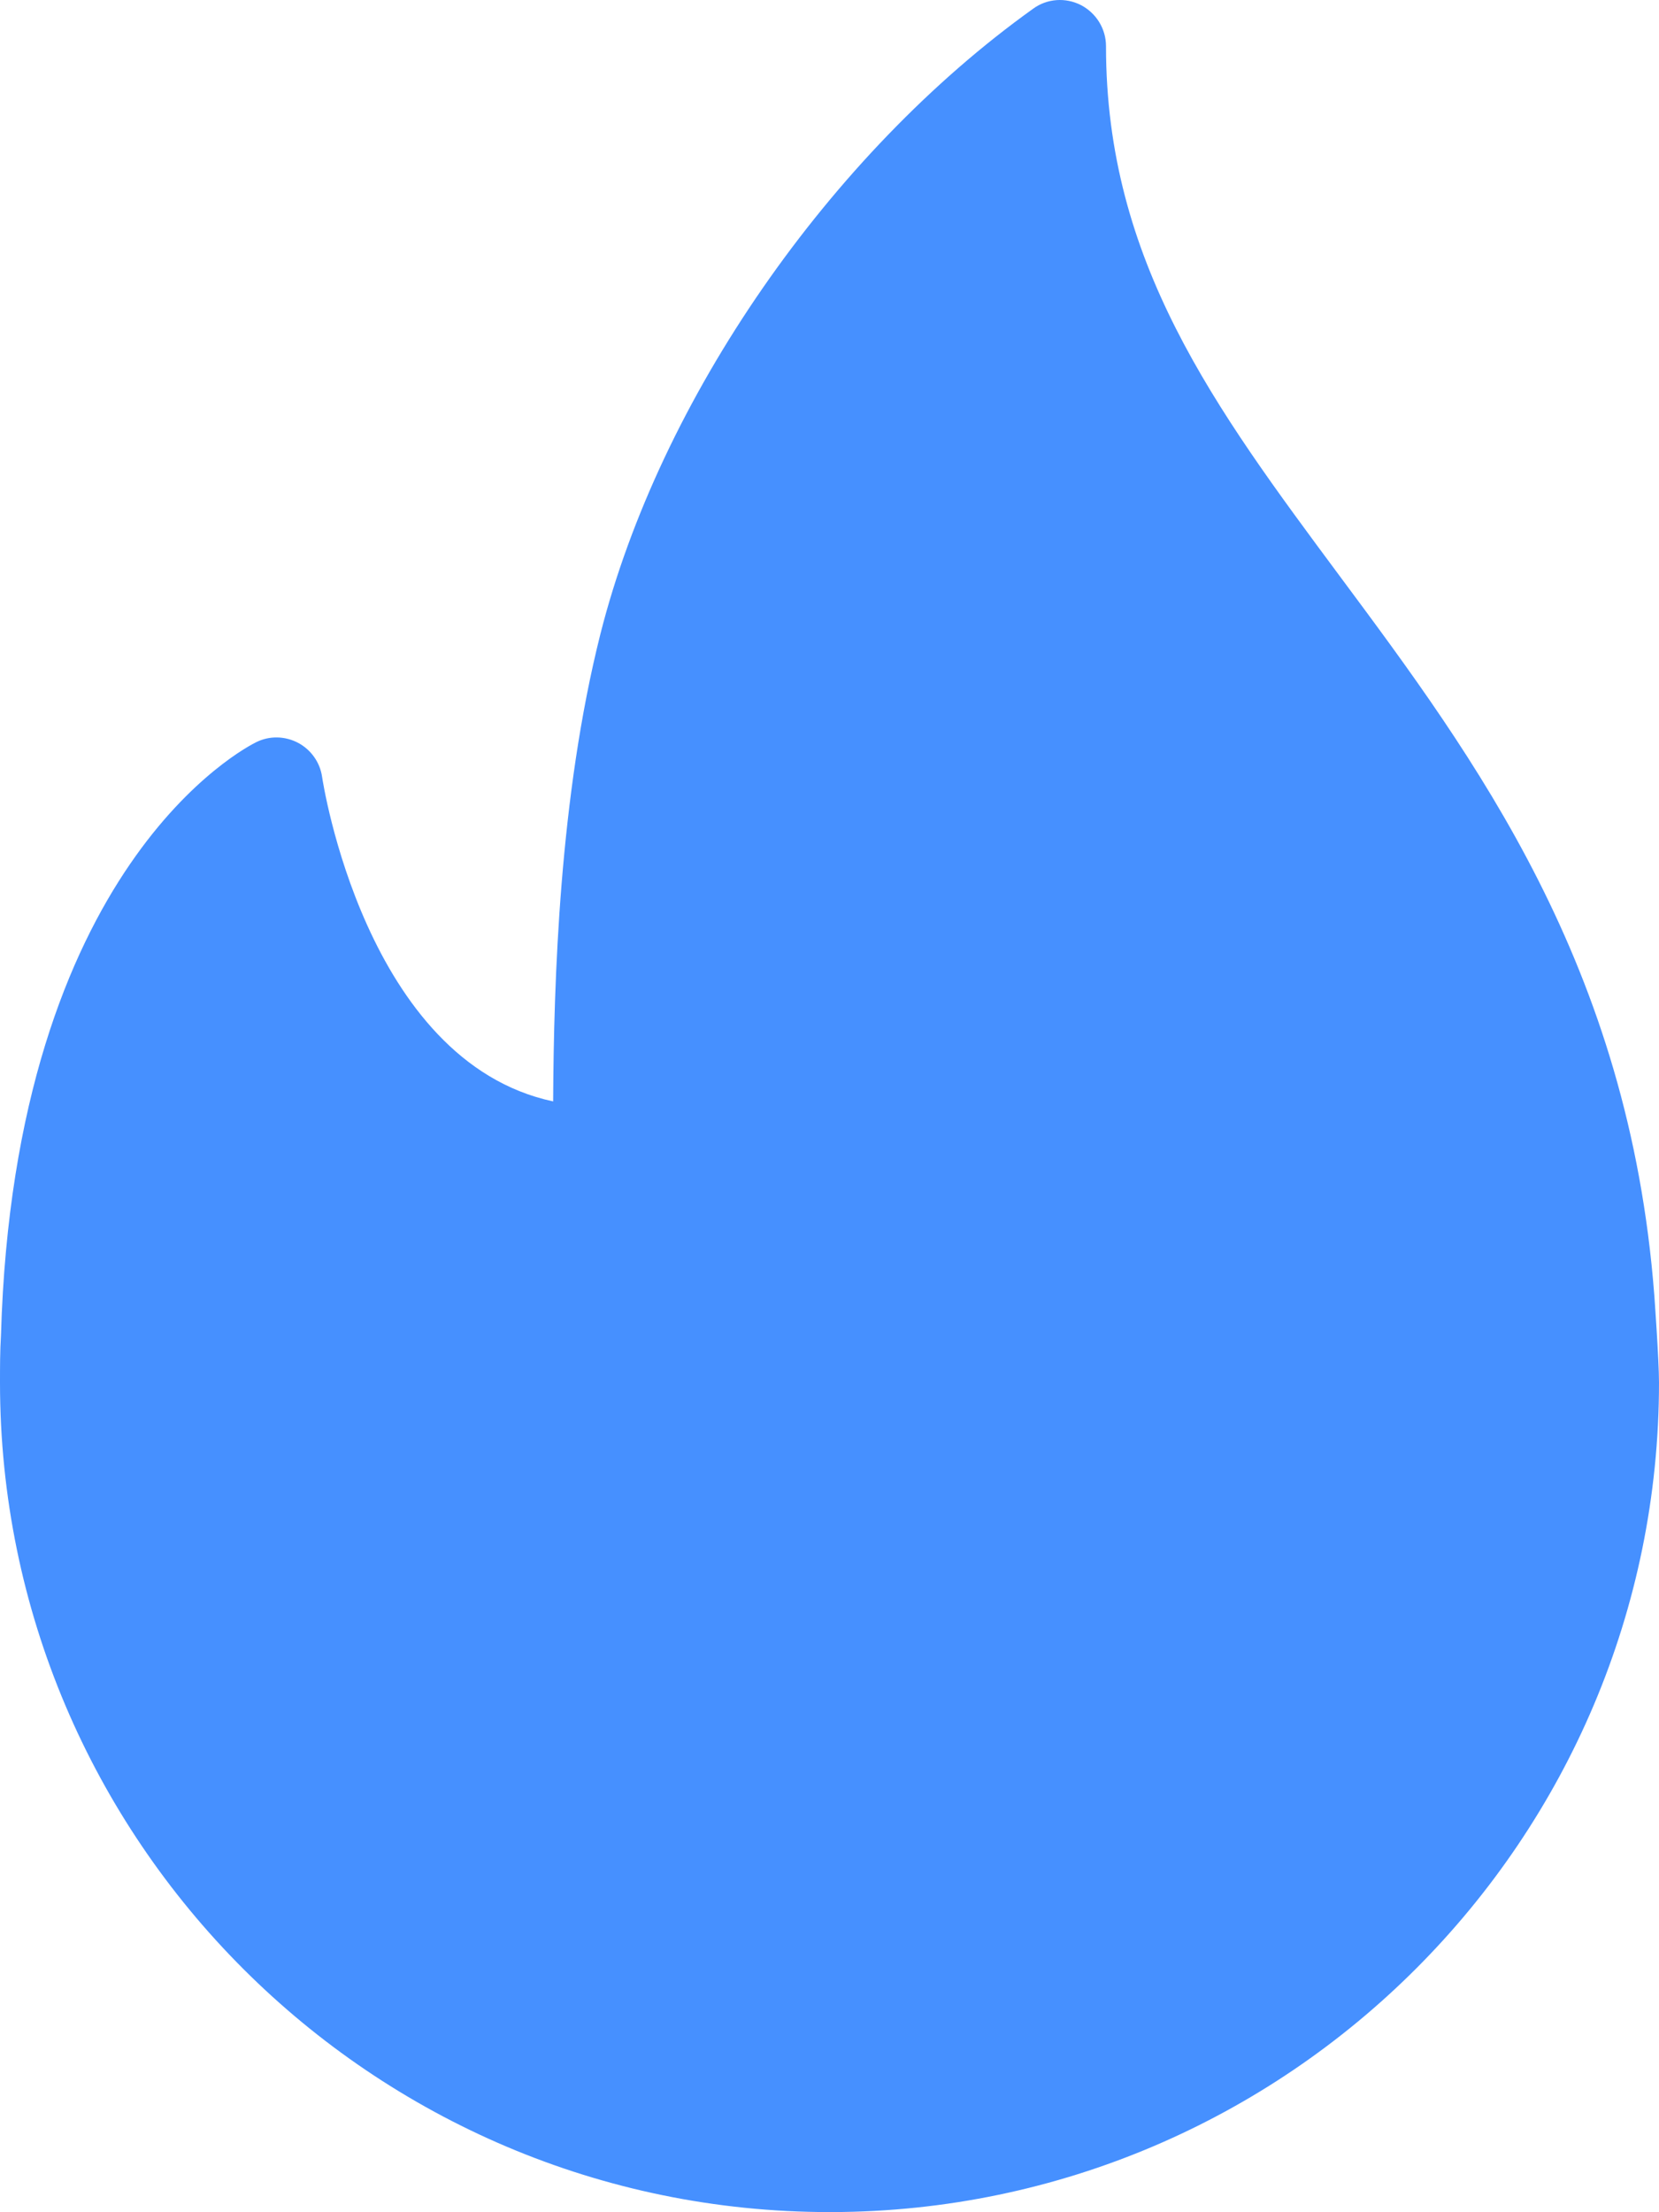 <svg width="12" height="16" viewBox="0 0 12 16" fill="none" xmlns="http://www.w3.org/2000/svg">
<path d="M11.966 9.368C11.783 6.982 10.671 5.486 9.691 4.167C8.784 2.945 8 1.89 8 0.334C8 0.209 7.93 0.095 7.819 0.037C7.708 -0.02 7.574 -0.011 7.473 0.063C6.001 1.116 4.772 2.891 4.343 4.585C4.046 5.764 4.006 7.09 4.001 7.966C2.641 7.676 2.333 5.642 2.33 5.62C2.315 5.514 2.25 5.423 2.157 5.373C2.062 5.323 1.951 5.32 1.855 5.367C1.783 5.402 0.105 6.254 0.007 9.659C0 9.773 0 9.886 0 10C0 13.308 2.692 15.999 6 15.999C6.005 16 6.009 16 6.013 15.999C6.015 15.999 6.016 15.999 6.018 15.999C9.318 15.99 12 13.302 12 10C12 9.834 11.966 9.368 11.966 9.368Z" fill="#4690FF"/>
</svg>
